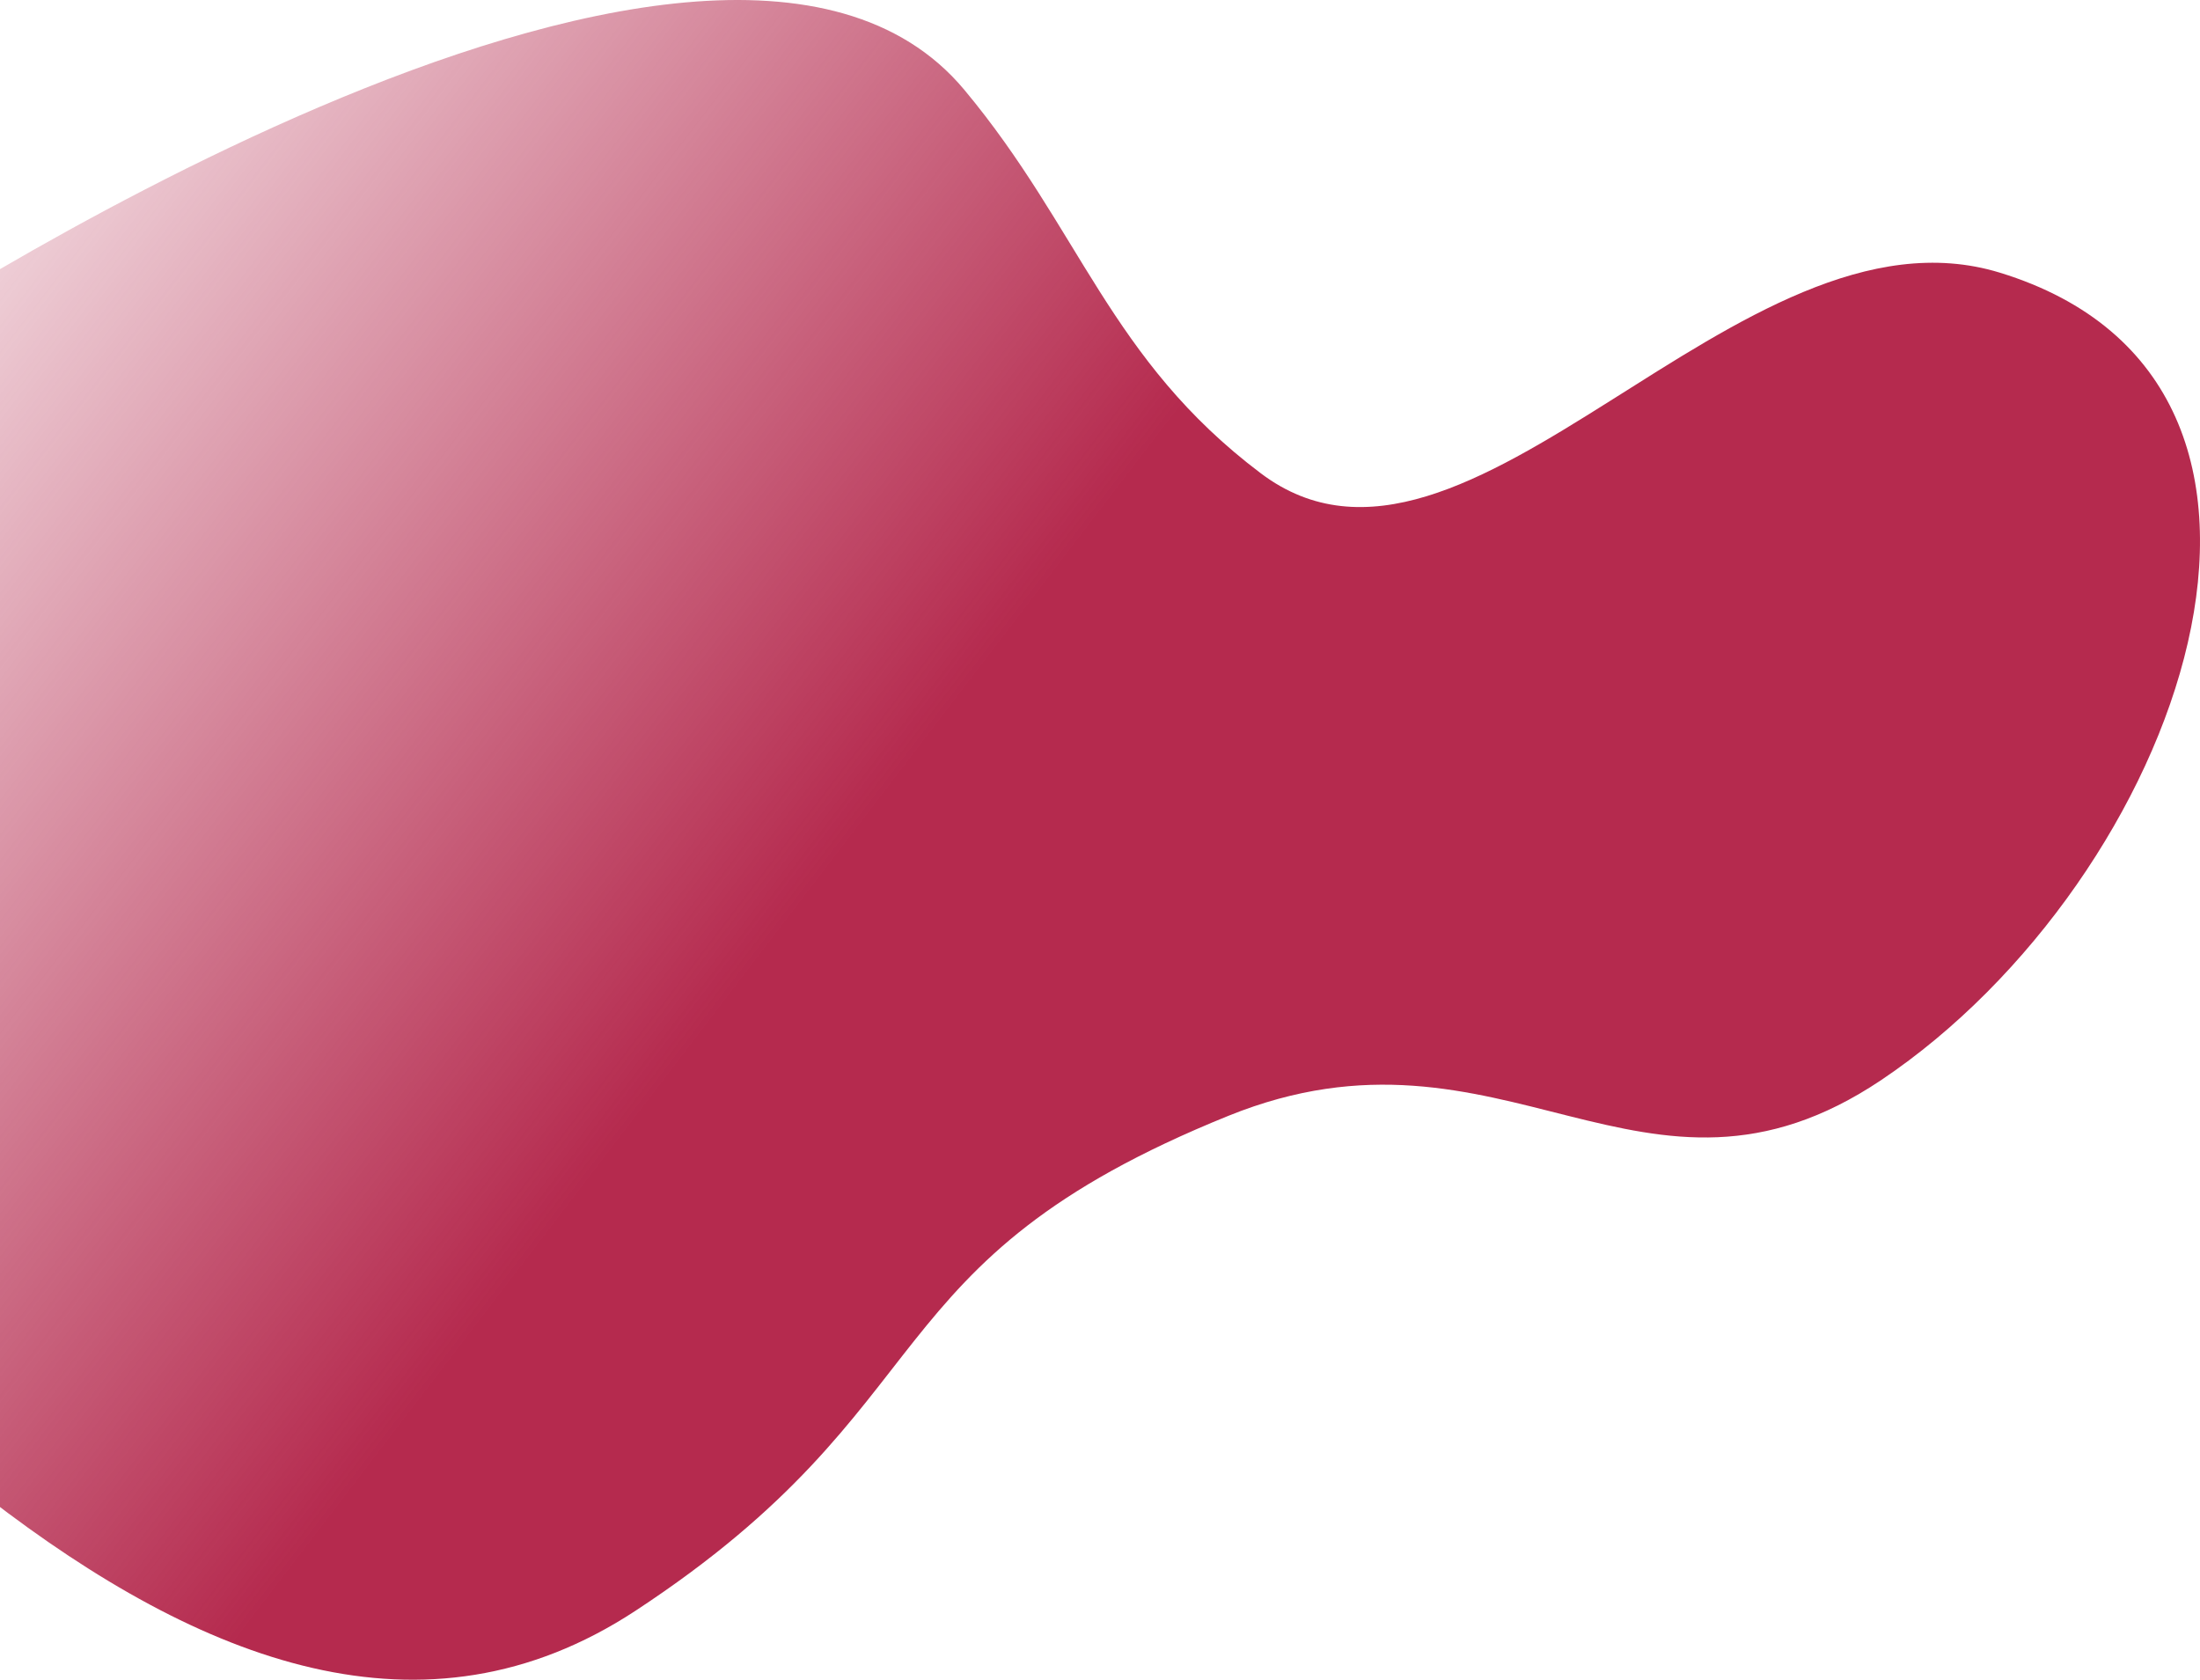 <svg width="816" height="623" viewBox="0 0 816 623" fill="none" xmlns="http://www.w3.org/2000/svg">
<path d="M357.665 33.301C263.452 -79.638 -50.447 130.913 -50.447 130.913C-50.447 130.913 -374.317 188.671 -222.494 341.027C-95.476 468.492 79.167 700.121 235.631 597.466C353.127 520.378 320.944 468.286 455.692 413.823C557.555 372.652 609.707 459.654 697.758 400.587C808.569 326.253 875.549 142.164 741.77 101.133C644.874 71.414 544.116 233.118 467.695 175.583C411.561 133.321 400.772 84.975 357.665 33.301Z" fill="url(#paint0_linear)"/>
<defs>
<linearGradient id="paint0_linear" x1="12.076" y1="55.424" x2="542.113" y2="461.34" gradientUnits="userSpaceOnUse">
<stop stop-color="#B52A4E" stop-opacity="0.2"/>
<stop offset="0.594" stop-color="#B52A4E"/>
</linearGradient>
</defs>
</svg>
